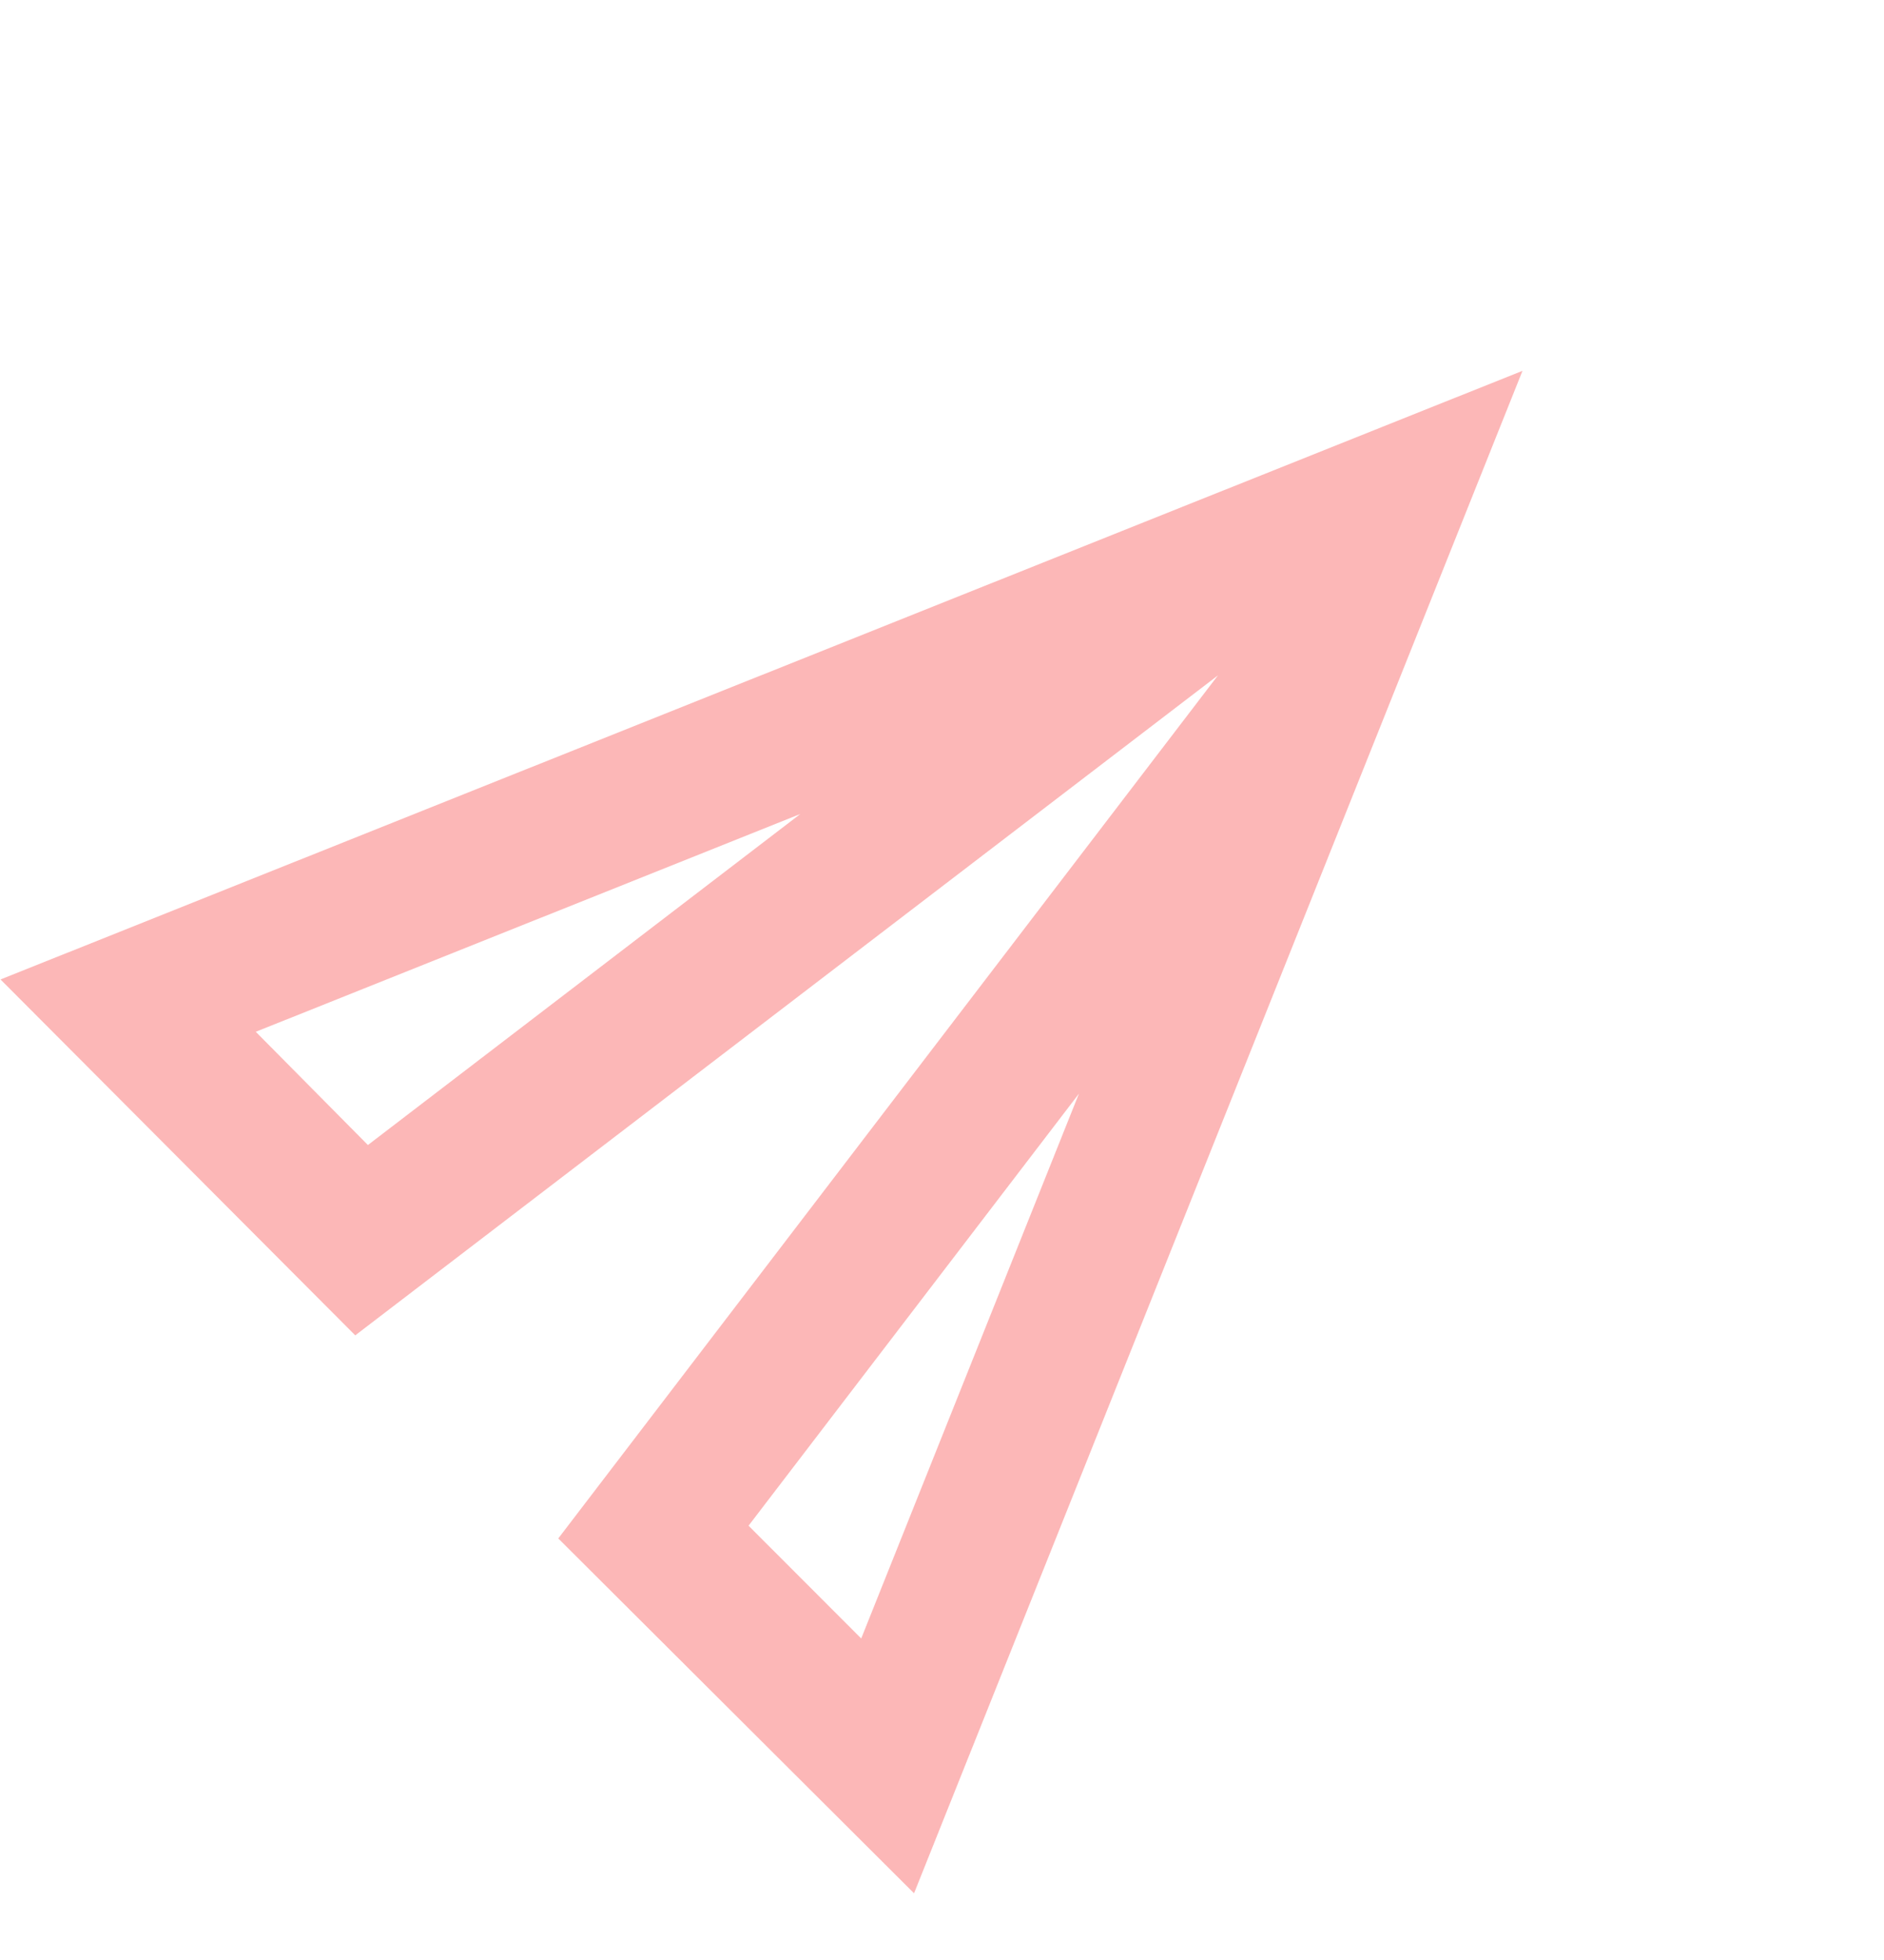 <svg width="25" height="26" viewBox="0 0 25 26" fill="none" xmlns="http://www.w3.org/2000/svg">
<path d="M3.394 13.687L10.62 10.798L4.882 15.189L3.394 13.687ZM14.317 14.508L11.428 21.735L9.933 20.239L14.317 14.508ZM0.007 12.993L4.714 17.714L16.162 8.959L7.408 20.408L12.129 25.115L20.203 4.919L0.007 12.993Z" fill="#FA7070" fill-opacity="0.5"/>
</svg>
